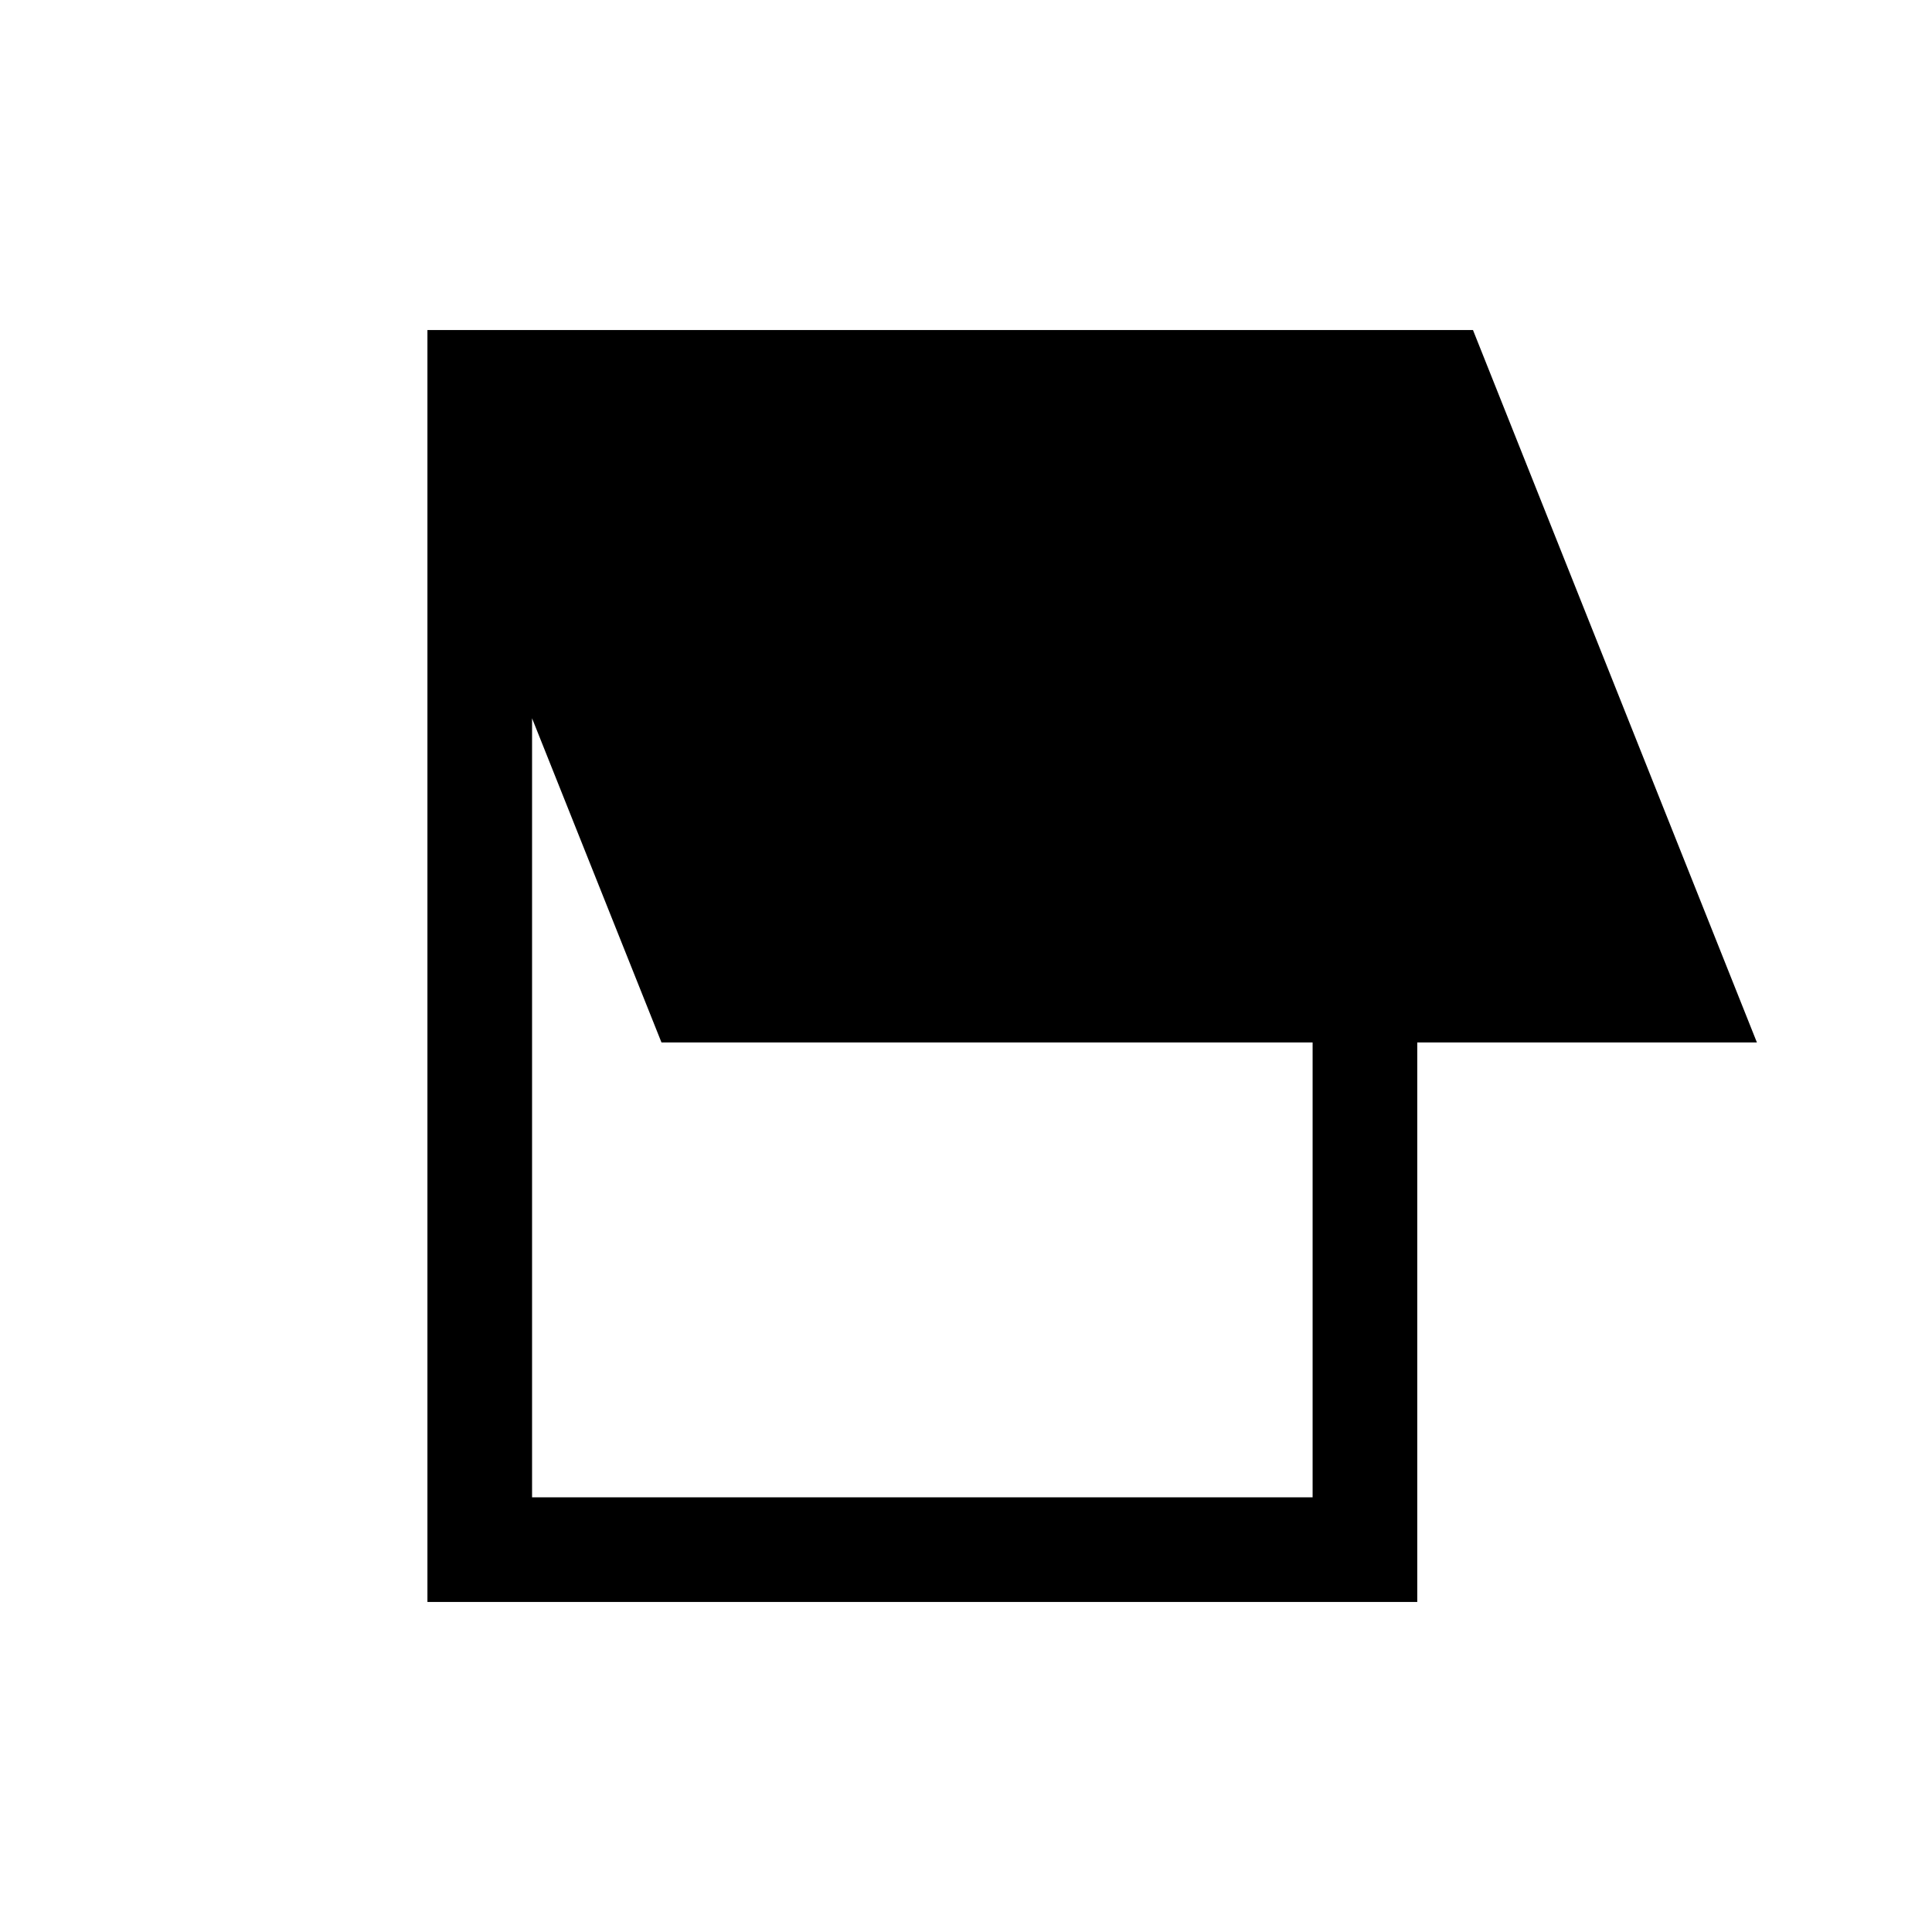 <svg xmlns="http://www.w3.org/2000/svg" height="20" viewBox="0 -960 960 960" width="20"><path d="M212.39-164v-632h519.53L873-442H704.23v278H212.39Zm51.99-52h387.85v-226H328.69l-64.31-161.08V-216Z"/></svg>